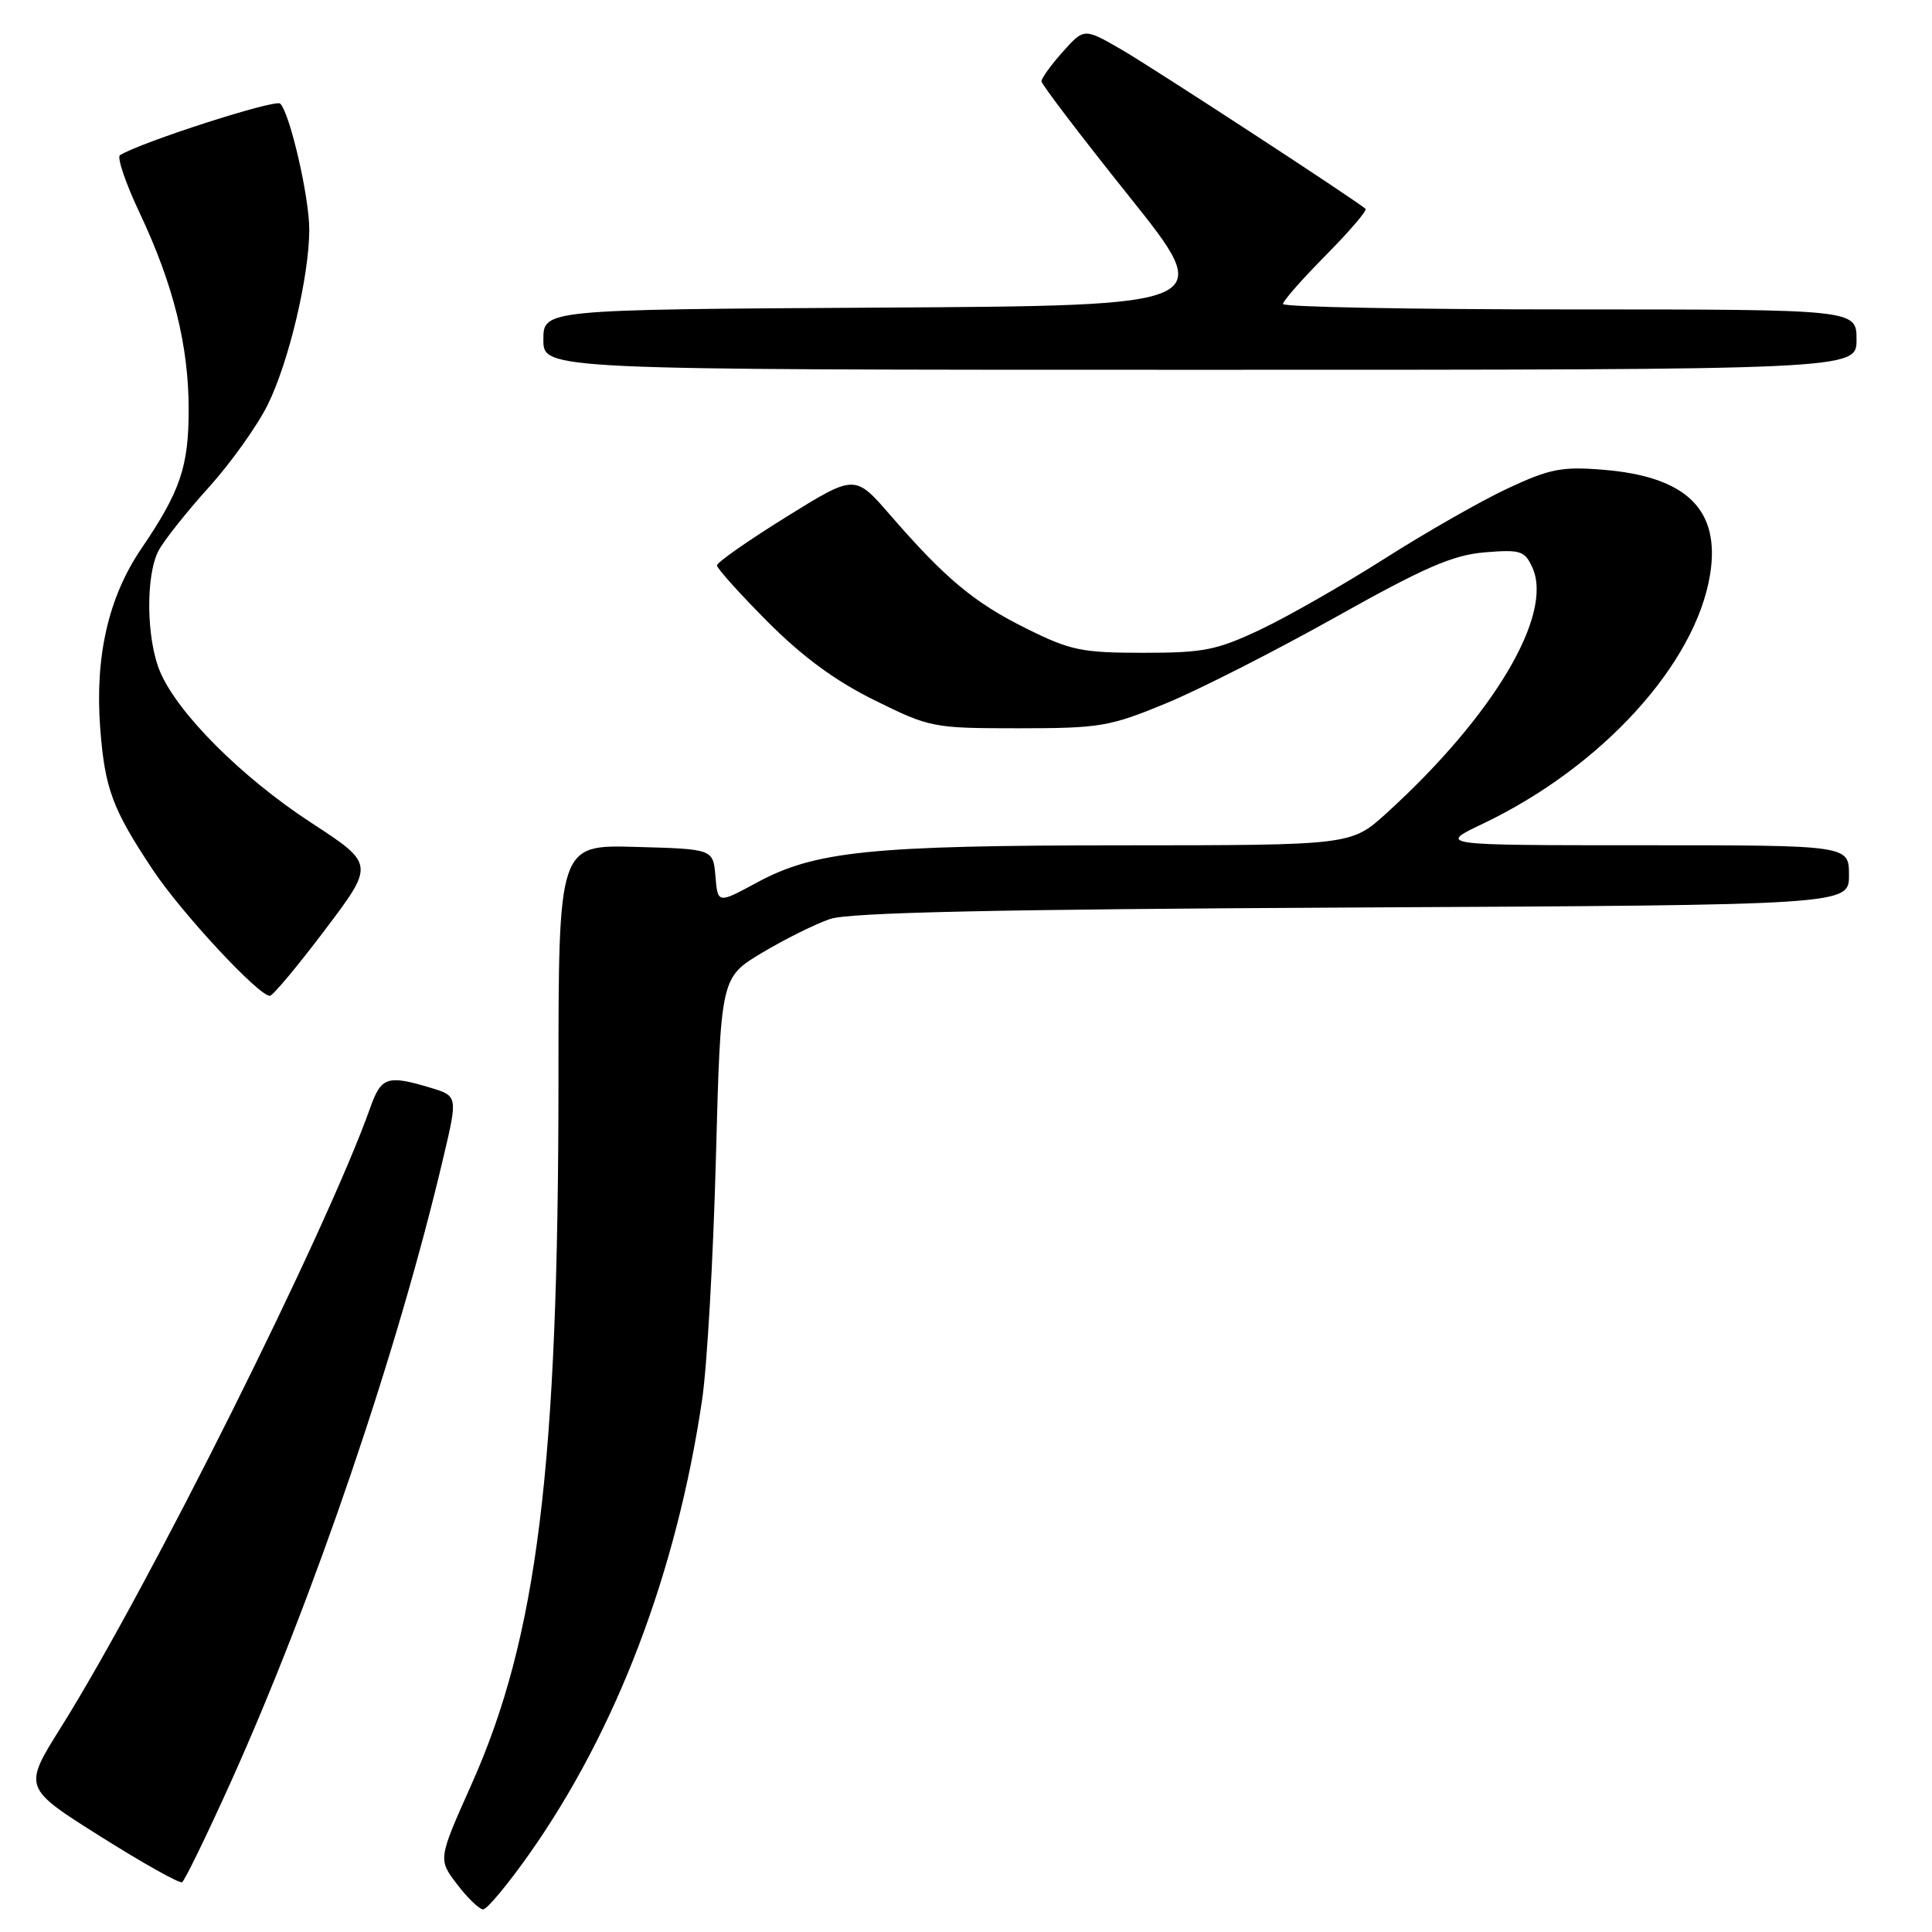 <?xml version="1.0" encoding="UTF-8" standalone="no"?>
<!DOCTYPE svg PUBLIC "-//W3C//DTD SVG 1.1//EN" "http://www.w3.org/Graphics/SVG/1.1/DTD/svg11.dtd" >
<svg xmlns="http://www.w3.org/2000/svg" xmlns:xlink="http://www.w3.org/1999/xlink" version="1.1" viewBox="0 0 256 256">
 <g >
 <path fill="currentColor"
d=" M 70.07 245.75 C 81.68 229.31 89.64 208.41 93.03 185.50 C 93.69 181.10 94.51 166.70 94.86 153.51 C 95.50 129.52 95.50 129.52 100.99 126.24 C 104.00 124.44 108.05 122.43 109.99 121.77 C 112.52 120.91 131.77 120.49 179.25 120.25 C 245.00 119.92 245.00 119.92 245.00 115.96 C 245.00 112.00 245.00 112.00 217.75 112.00 C 190.50 112.00 190.50 112.00 196.50 109.14 C 212.25 101.63 224.70 87.97 226.60 76.10 C 227.97 67.52 223.47 63.13 212.37 62.24 C 206.95 61.80 205.33 62.12 199.75 64.73 C 196.23 66.38 188.92 70.55 183.50 74.00 C 178.08 77.45 170.69 81.67 167.07 83.39 C 161.23 86.16 159.50 86.50 151.49 86.50 C 143.34 86.50 141.84 86.19 135.99 83.28 C 129.07 79.85 125.25 76.66 117.89 68.17 C 113.27 62.85 113.27 62.85 104.14 68.52 C 99.11 71.65 95.00 74.52 95.00 74.92 C 95.00 75.31 98.01 78.66 101.69 82.36 C 106.33 87.02 110.68 90.22 115.89 92.79 C 123.24 96.42 123.64 96.50 134.95 96.50 C 145.74 96.50 147.03 96.28 154.50 93.20 C 158.90 91.38 169.03 86.23 177.00 81.76 C 188.76 75.17 192.49 73.55 196.72 73.19 C 201.49 72.80 202.03 72.97 203.05 75.21 C 205.88 81.43 197.91 94.85 183.72 107.75 C 179.04 112.00 179.04 112.00 148.77 112.01 C 115.39 112.02 108.00 112.77 100.30 116.94 C 95.11 119.75 95.11 119.75 94.80 116.13 C 94.50 112.50 94.50 112.50 84.25 112.22 C 74.00 111.93 74.00 111.93 74.00 143.22 C 73.99 194.35 71.21 216.90 62.48 236.43 C 58.04 246.37 58.04 246.37 60.57 249.68 C 61.96 251.51 63.52 253.00 64.02 253.00 C 64.53 253.00 67.25 249.74 70.07 245.75 Z  M 30.52 236.27 C 41.53 211.86 52.69 179.11 58.75 153.36 C 60.67 145.22 60.67 145.22 56.97 144.11 C 51.33 142.42 50.51 142.70 49.07 146.75 C 43.25 163.14 19.69 210.34 8.10 228.84 C 3.06 236.88 3.06 236.88 13.28 243.32 C 18.90 246.86 23.78 249.60 24.13 249.40 C 24.47 249.20 27.35 243.29 30.52 236.27 Z  M 43.07 123.20 C 49.64 114.50 49.64 114.50 41.21 109.00 C 32.03 103.01 23.54 94.52 21.21 89.00 C 19.38 84.66 19.28 76.22 21.02 72.95 C 21.73 71.60 24.73 67.83 27.68 64.56 C 30.63 61.29 34.16 56.33 35.52 53.54 C 38.29 47.88 40.96 36.62 40.98 30.46 C 41.00 26.19 38.43 15.03 37.13 13.73 C 36.50 13.10 18.70 18.83 15.90 20.56 C 15.47 20.83 16.65 24.30 18.53 28.27 C 22.98 37.71 25.00 45.82 25.00 54.24 C 25.00 61.85 23.90 65.09 18.70 72.74 C 14.36 79.14 12.56 87.01 13.28 96.50 C 13.89 104.50 14.89 107.21 20.28 115.30 C 24.08 121.01 34.35 132.05 35.77 131.95 C 36.17 131.92 39.46 127.99 43.07 123.20 Z  M 246.00 45.00 C 246.00 41.00 246.00 41.00 208.00 41.00 C 187.10 41.00 170.00 40.68 170.00 40.28 C 170.00 39.88 172.56 36.97 175.69 33.81 C 178.82 30.64 181.19 27.88 180.94 27.67 C 179.50 26.42 152.67 8.92 148.57 6.55 C 143.65 3.71 143.65 3.71 140.82 6.87 C 139.27 8.61 138.00 10.36 138.00 10.77 C 138.00 11.17 143.22 18.02 149.60 26.00 C 161.20 40.50 161.20 40.50 116.60 40.76 C 72.00 41.02 72.00 41.02 72.00 45.01 C 72.00 49.00 72.00 49.00 159.00 49.00 C 246.00 49.00 246.00 49.00 246.00 45.00 Z "/>
</g>
</svg>